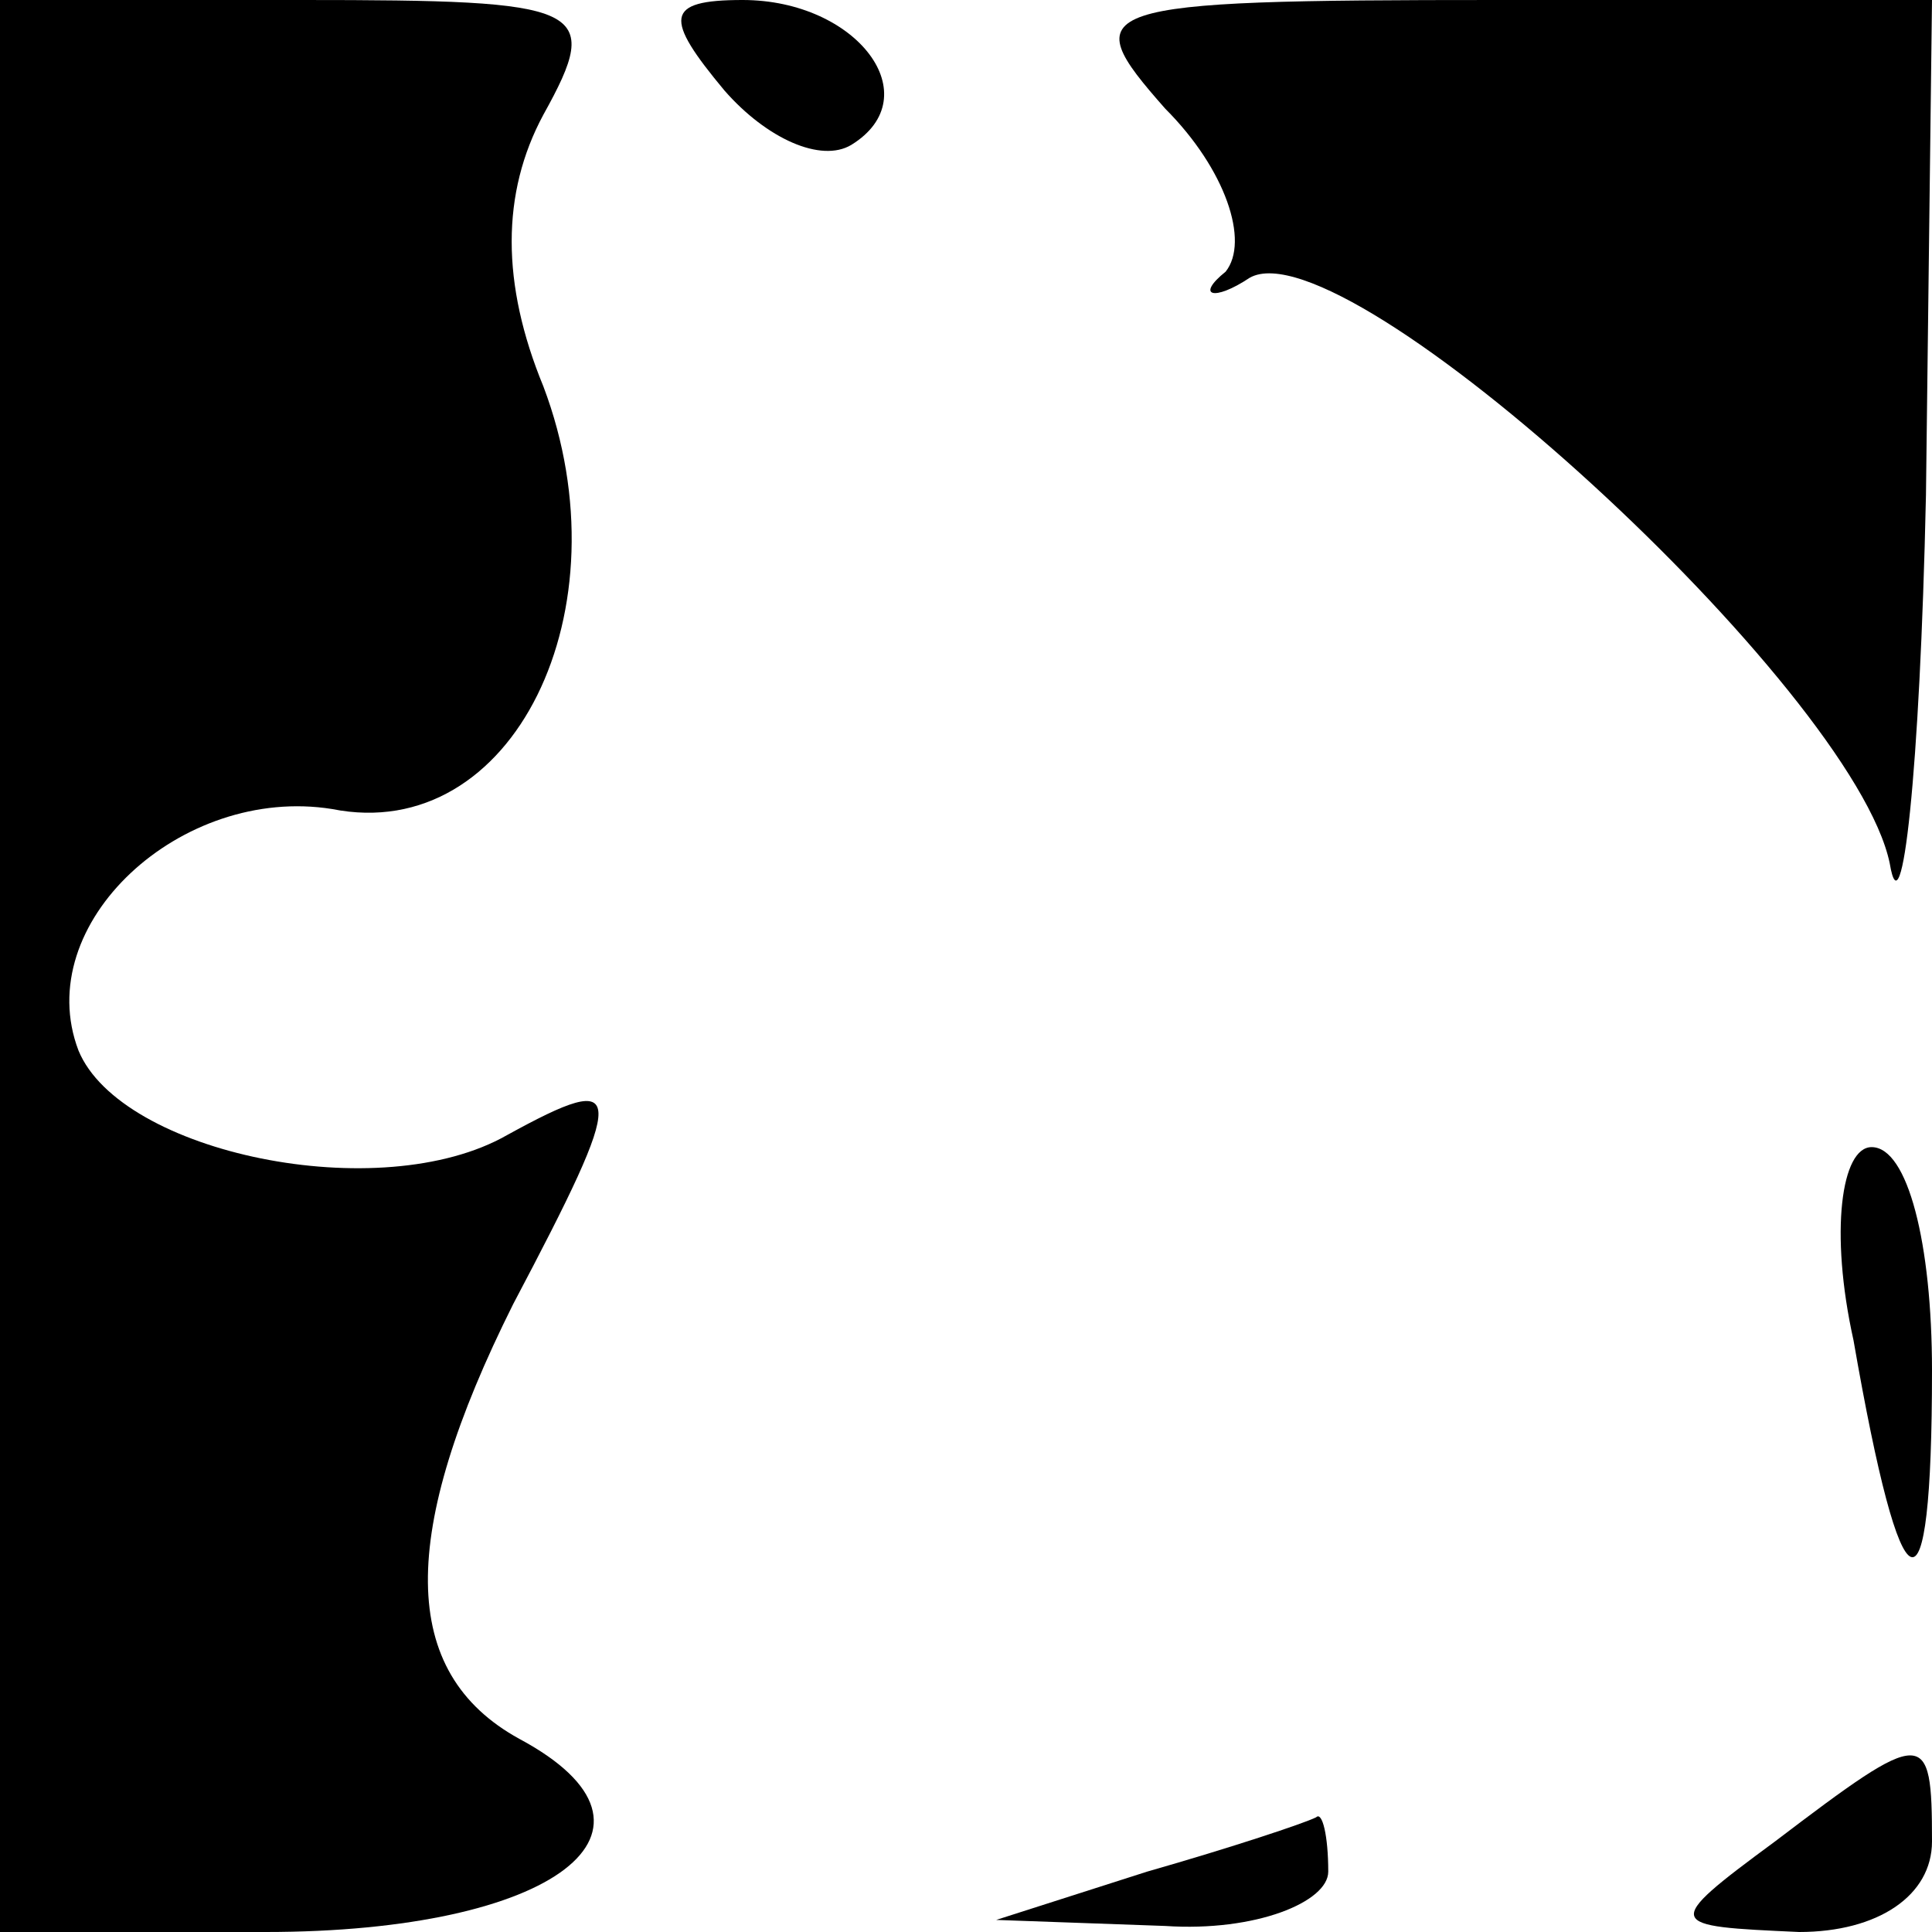 <?xml version="1.0" standalone="no"?>
<!DOCTYPE svg PUBLIC "-//W3C//DTD SVG 20010904//EN"
 "http://www.w3.org/TR/2001/REC-SVG-20010904/DTD/svg10.dtd">
<svg version="1.0" xmlns="http://www.w3.org/2000/svg"
 width="32pt" height="32pt" viewBox="0 0 32 32"
 preserveAspectRatio="xMidYMid meet">
<g transform="translate(0,32) scale(0.1,-0.1)"
fill="#000000" stroke="none">
<path fill="#000000" stroke="none" d="M0 160 l0 -160 44 0 c48 0 70 17 42 32
-20 11 -20 34 -1 72 19 36 19 39 -1 28 -21 -12 -64 -3 -71 14 -8 21 17 44 42
40 30 -6 49 33 35 70 -7 17 -7 32 0 45 10 18 7 19 -40 19 l-50 0 0 -160z"/>
<path fill="#000000" stroke="none" d="M120 305 c7 -8 16 -12 21 -9 13 8 1 24
-18 24 -13 0 -13 -3 -3 -15z"/>
<path fill="#000000" stroke="none" d="M193 302 c10 -10 14 -22 10 -27 -5 -4
-2 -5 4 -1 16 9 100 -68 106 -97 2 -12 5 15 6 61 l1 82 -72 0 c-68 0 -70 -1
-55 -18z"/>
<path fill="#000000" stroke="none" d="M307 98 c8 -46 13 -48 13 -5 0 21 -4
37 -10 37 -5 0 -7 -14 -3 -32z"/>
<path fill="#000000" stroke="none" d="M294 15 c-19 -14 -18 -14 4 -15 13 0
22 6 22 15 0 19 -1 19 -26 0z"/>
<path fill="#000000" stroke="none" d="M190 10 l-25 -8 28 -1 c15 -1 27 4 27
9 0 6 -1 10 -2 9 -2 -1 -14 -5 -28 -9z"/>
</g>
</svg>
